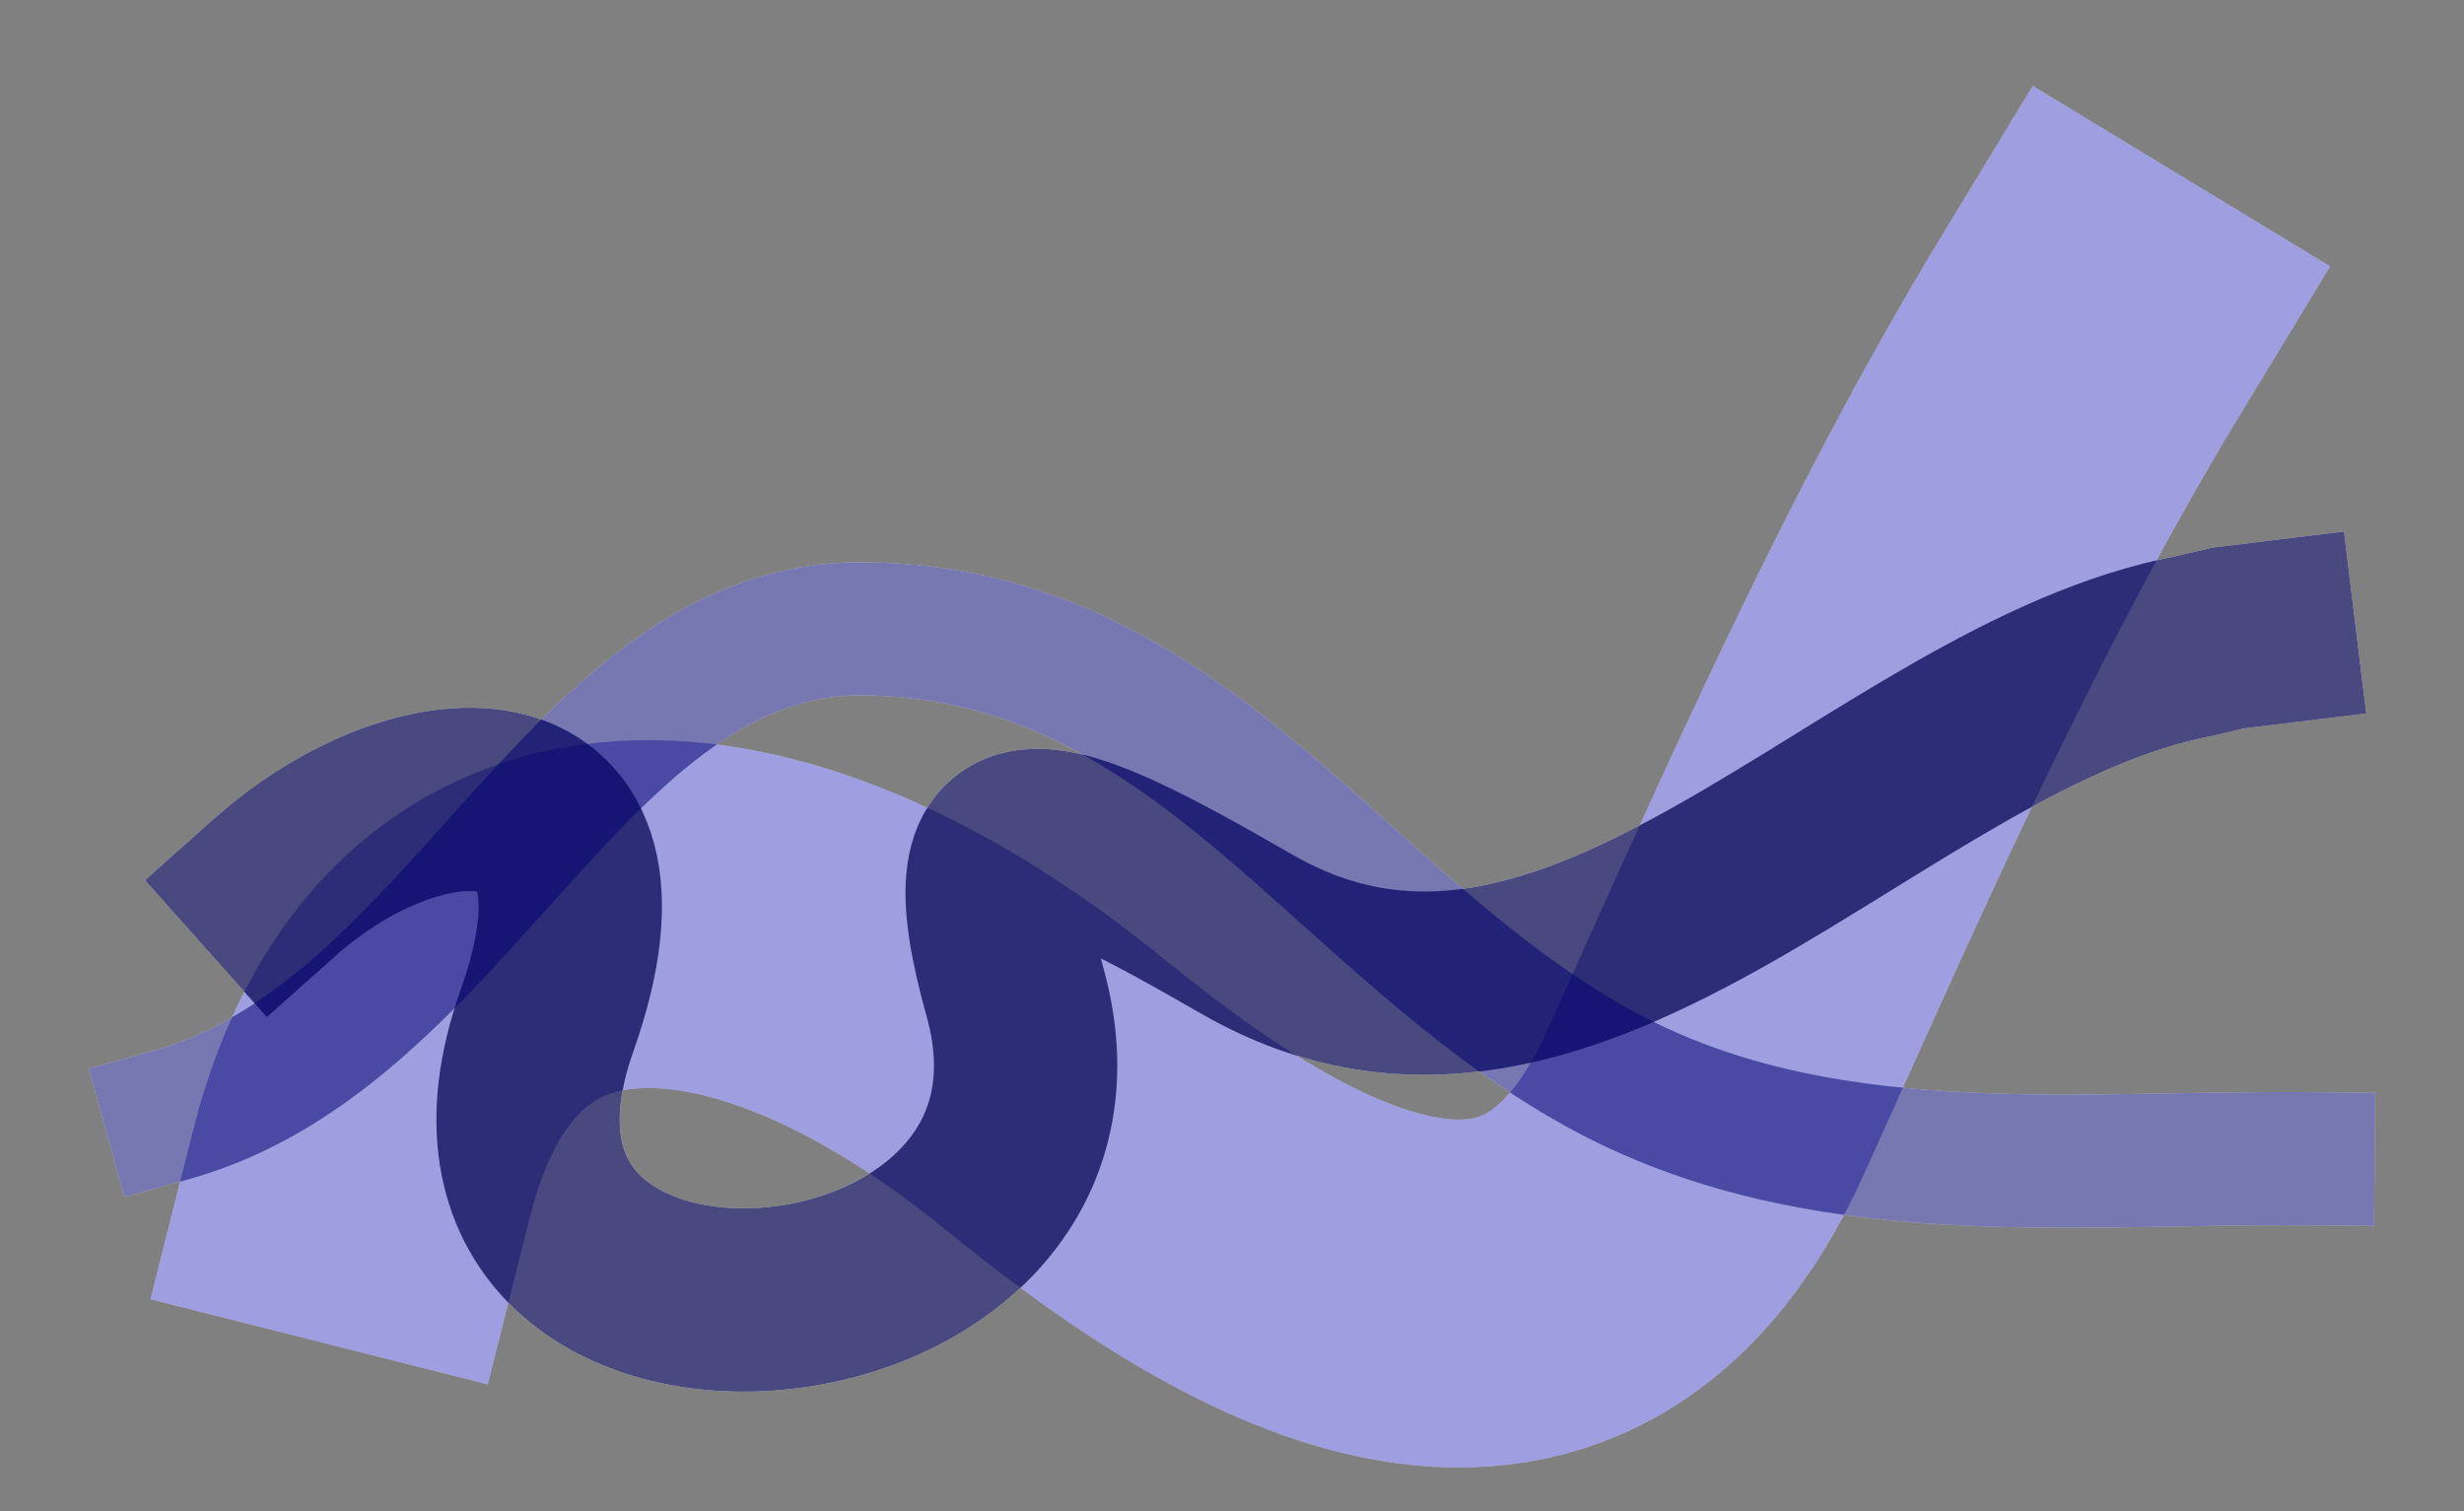 <?xml version="1.0" encoding="UTF-8" standalone="no"?>
<svg
   xmlns:dc="http://purl.org/dc/elements/1.1/"
   xmlns:cc="http://creativecommons.org/ns#"
   xmlns:rdf="http://www.w3.org/1999/02/22-rdf-syntax-ns#"
   xmlns:svg="http://www.w3.org/2000/svg"
   xmlns="http://www.w3.org/2000/svg"
   xmlns:sodipodi="http://sodipodi.sourceforge.net/DTD/sodipodi-0.dtd"
   xmlns:inkscape="http://www.inkscape.org/namespaces/inkscape"
   id="svg8"
   version="1.1"
   viewBox="-2.7755576e-17 0 83.218 51.045"
   height="51.045mm"
   width="83.218mm"
   sodipodi:docname="MEANDRE.svg"
   inkscape:version="0.92.4 (5da689c313, 2019-01-14)"
   style="enable-background:new">
  <rect x="-2.7755576e-17" y="0" width="83.218" height="51.045" fill="#808080" stroke="none"/>
  <sodipodi:namedview
     pagecolor="#ffffff"
     bordercolor="#666666"
     borderopacity="1"
     objecttolerance="10"
     gridtolerance="10"
     guidetolerance="10"
     inkscape:pageopacity="0"
     inkscape:pageshadow="2"
     inkscape:window-width="1920"
     inkscape:window-height="1052"
     id="namedview6"
     showgrid="false"
     inkscape:zoom="0.97332703"
     inkscape:cx="232.22113"
     inkscape:cy="174.23416"
     inkscape:window-x="0"
     inkscape:window-y="28"
     inkscape:window-maximized="0"
     inkscape:current-layer="svg8"
     viewbox-x="-2.7755576e-17"
     fit-margin-top="2.9"
     fit-margin-right="3"
     fit-margin-bottom="1.5"
     fit-margin-left="3" />
  <defs
     id="defs2">
    <inkscape:path-effect
       simplifyJustCoalesce="false"
       simplifyindividualpaths="false"
       simplify_just_coalesce="false"
       simplify_individual_paths="false"
       helper_size="0"
       smooth_angles="360"
       threshold="0.027"
       steps="1"
       is_visible="true"
       id="path-effect853"
       effect="simplify" />
    <inkscape:path-effect
       simplifyJustCoalesce="false"
       simplifyindividualpaths="false"
       simplify_just_coalesce="false"
       simplify_individual_paths="false"
       helper_size="0"
       smooth_angles="360"
       threshold="0.027"
       steps="1"
       is_visible="true"
       id="path-effect849"
       effect="simplify" />
    <inkscape:path-effect
       simplifyJustCoalesce="false"
       simplifyindividualpaths="false"
       simplify_just_coalesce="false"
       simplify_individual_paths="false"
       helper_size="0"
       smooth_angles="360"
       threshold="0.027"
       steps="1"
       is_visible="true"
       id="path-effect845"
       effect="simplify" />
    <inkscape:path-effect
       effect="simplify"
       id="path-effect882"
       is_visible="true"
       steps="1"
       threshold="0.027"
       smooth_angles="360"
       helper_size="0"
       simplify_individual_paths="false"
       simplify_just_coalesce="false"
       simplifyindividualpaths="false"
       simplifyJustCoalesce="false" />
    <inkscape:path-effect
       effect="simplify"
       id="path-effect878"
       is_visible="true"
       steps="1"
       threshold="0.027"
       smooth_angles="360"
       helper_size="0"
       simplify_individual_paths="false"
       simplify_just_coalesce="false"
       simplifyindividualpaths="false"
       simplifyJustCoalesce="false" />
    <inkscape:path-effect
       effect="simplify"
       id="path-effect866"
       is_visible="true"
       steps="1"
       threshold="0.027"
       smooth_angles="360"
       helper_size="0"
       simplify_individual_paths="false"
       simplify_just_coalesce="false"
       simplifyindividualpaths="false"
       simplifyJustCoalesce="false" />
    <inkscape:path-effect
       effect="simplify"
       id="path-effect854"
       is_visible="true"
       steps="1"
       threshold="0.027"
       smooth_angles="360"
       helper_size="0"
       simplify_individual_paths="false"
       simplify_just_coalesce="false"
       simplifyindividualpaths="false"
       simplifyJustCoalesce="false" />
    <clipPath
       id="clipPath18"
       clipPathUnits="userSpaceOnUse">
      <path
         id="path16"
         d="M 0,196.298 H 413.962 V 0 H 0 Z"
         inkscape:connector-curvature="0" />
    </clipPath>
  </defs>
  <g
     id="g865"
     style="display:inline"
     inkscape:groupmode="layer"
     transform="translate(-55.795,-100.224)">
    <path
       inkscape:path-effect="#path-effect845"
       style="display:inline;opacity:1;fill:none;stroke:#ffffff;stroke-width:11.748;stroke-linecap:square;stroke-linejoin:miter;stroke-miterlimit:4;stroke-dasharray:none;stroke-opacity:1"
       d="m 68.009,139.843 c 2.881,-11.422 13.22,-10.932 23.311,-2.739 6.133,4.98 16.703,12.277 22.092,0.317 3.993,-8.863 7.957,-17.902 13.01,-26.228"
       id="path843"
       inkscape:connector-curvature="0"
       inkscape:original-d="m 68.008684,139.84292 c -0.171428,-2.32776 1.84049,-3.73261 3.198773,-5.28493 0.55417,-0.63334 0.280289,-0.75744 0.834462,-1.39077 0.55658,-0.63609 1.554596,-1.49999 2.225233,-1.94708 0.583345,-0.3889 1.588272,-0.45229 2.225233,-0.83446 1.981319,-1.1888 4.811329,-1.87491 7.232007,-1.39078 1.926389,0.38528 3.88017,4.38546 4.867698,5.70216 1.472094,1.9628 3.853175,3.01915 5.841235,4.31139 2.882305,1.8735 5.374807,4.0584 8.761855,5.00678 1.21242,0.33947 6.09125,1.00168 7.09293,0 2.13186,-2.13186 2.79782,-6.15804 3.89416,-8.76186 1.54478,-3.66886 3.66983,-7.07497 5.28493,-10.70893 2.05457,-4.62279 4.06664,-9.15182 6.95385,-13.3514"
       sodipodi:nodetypes="cccccccscsscc" />
    <path
       inkscape:path-effect="#path-effect849"
       style="display:inline;opacity:1;fill:none;stroke:#ffffff;stroke-width:6.191;stroke-linecap:square;stroke-linejoin:miter;stroke-miterlimit:4;stroke-dasharray:none;stroke-opacity:1"
       d="m 65.06,130.202 c 5.023,-4.474 12.437,-4.618 9.208,4.495 -4.824,13.613 19.381,11.787 15.804,-0.979 -2.011,-7.178 1.145,-5.796 7.839,-1.942 11.101,6.392 21.189,-7.688 32.023,-9.742 0,0 1.12,-0.263 1.12,-0.263 0,0 1.209,-0.148 1.209,-0.148"
       id="path847"
       inkscape:connector-curvature="0"
       inkscape:original-d="m 65.059613,130.20177 c 0.04636,-0.18544 7.006696,-2.86195 7.121384,-3.01487 0.172016,-0.22935 2.292802,0 2.642462,0 0.08487,0 0.10875,1.22425 0.162942,1.27845 0.473336,0.47334 0.671522,0.42558 0.671522,1.08586 0,0.99193 0.239499,2.37986 0,3.33785 -0.182155,0.72862 -1.228053,1.15713 -1.390771,1.808 -0.209153,0.83661 -0.695635,5.28443 -0.278154,6.1194 0.221345,0.44269 0.905423,1.0445 1.251693,1.39076 0.586246,0.58625 1.217237,1.52411 2.086155,1.66893 1.371949,0.22866 2.694882,0.55631 4.172313,0.55631 1.313214,0 3.728864,-0.71824 4.925305,-1.51587 1.236426,-1.41015 1.87107,-1.70043 2.723934,-3.35183 0.474802,-0.94961 0.421208,-2.38022 0.695385,-3.47692 0.833695,-3.33479 -1.082823,-5.87104 1.808002,-8.76186 0.460623,-0.46063 1.796587,-0.55631 2.503387,-0.55631 0.392969,0 -0.250997,-0.25099 0,0 0.279765,0.27977 3.046917,3.94453 3.75508,5.00677 1.336159,2.00424 5.198288,2.42993 7.371088,1.94708 4.10727,-0.91272 7.77958,-3.58595 11.40432,-5.56308 2.67381,-1.45844 5.44656,-2.64007 8.20554,-3.89416 1.66262,-0.65743 4.02508,-2.42851 7.37109,-2.64246"
       sodipodi:nodetypes="ccscscsccssccccscccscc" />
    <path
       inkscape:path-effect="#path-effect853"
       style="display:inline;opacity:1;fill:none;stroke:#ffffff;stroke-width:4.498;stroke-linecap:square;stroke-linejoin:miter;stroke-miterlimit:4;stroke-dasharray:none;stroke-opacity:1"
       d="m 57.629,143.586 c 9.815,-2.714 13.715,-16.521 23.405,-16.423 11.071,0.112 15.902,9.905 24.788,14.827 7.382,4.089 15.917,3.003 23.989,3.071"
       id="path851"
       inkscape:connector-curvature="0"
       inkscape:original-d="m 57.628608,143.58595 c 0.477271,-1.68652 10.845201,-4.50158 12.194449,-5.60551 1.578483,-1.29148 2.560984,-3.30049 4.130378,-4.62209 1.941047,-1.63456 4.557875,-5.88022 7.08065,-6.19557 0.878245,-0.10978 4.228719,1.67182 5.1138,1.67182 1.148072,0 2.360382,-0.19169 3.441981,0.29503 1.18243,0.5321 1.991957,1.44731 2.95027,2.26187 1.049031,0.89168 2.186213,1.64876 3.146954,2.65525 1.168808,1.22446 0.96166,2.03937 2.261876,3.14696 2.302654,1.96152 6.213264,4.03373 8.949154,5.31048 2.79781,1.30564 7.10454,2.46238 10.12926,2.5569 2.38236,0.0744 10.39664,0 12.7845,0"
       transform="translate(3.934,-5.704)"
       sodipodi:nodetypes="ccccscccsccc" />
  </g>
  <g
     transform="matrix(0.053,0,0,-0.053,72.592,75.219)"
     inkscape:label="Logo-INRAE_RVB"
     id="g10"
     style="display:inline"
     inkscape:groupmode="layer" />
  <g
     id="g870"
     inkscape:groupmode="layer"
     transform="translate(-55.795,-100.224)">
    <path
       sodipodi:nodetypes="cccccccscsscc"
       inkscape:original-d="m 68.008684,139.84292 c -0.171428,-2.32776 1.84049,-3.73261 3.198773,-5.28493 0.55417,-0.63334 0.280289,-0.75744 0.834462,-1.39077 0.55658,-0.63609 1.554596,-1.49999 2.225233,-1.94708 0.583345,-0.3889 1.588272,-0.45229 2.225233,-0.83446 1.981319,-1.1888 4.811329,-1.87491 7.232007,-1.39078 1.926389,0.38528 3.88017,4.38546 4.867698,5.70216 1.472094,1.9628 3.853175,3.01915 5.841235,4.31139 2.882305,1.8735 5.374807,4.0584 8.761855,5.00678 1.21242,0.33947 6.09125,1.00168 7.09293,0 2.13186,-2.13186 2.79782,-6.15804 3.89416,-8.76186 1.54478,-3.66886 3.66983,-7.07497 5.28493,-10.70893 2.05457,-4.62279 4.06664,-9.15182 6.95385,-13.3514"
       inkscape:path-effect="#path-effect866"
       inkscape:connector-curvature="0"
       id="path864"
       d="m 68.009,139.843 c 2.881,-11.422 13.22,-10.932 23.311,-2.739 6.133,4.98 16.703,12.277 22.092,0.317 3.993,-8.863 7.957,-17.902 13.01,-26.228"
       style="display:inline;opacity:0.382;fill:none;stroke:#0000ad;stroke-width:11.748;stroke-linecap:square;stroke-linejoin:miter;stroke-miterlimit:4;stroke-dasharray:none;stroke-opacity:1" />
    <path
       sodipodi:nodetypes="ccscscsccssccccscccscc"
       inkscape:original-d="m 65.059613,130.20177 c 0.04636,-0.18544 7.006696,-2.86195 7.121384,-3.01487 0.172016,-0.22935 2.292802,0 2.642462,0 0.08487,0 0.10875,1.22425 0.162942,1.27845 0.473336,0.47334 0.671522,0.42558 0.671522,1.08586 0,0.99193 0.239499,2.37986 0,3.33785 -0.182155,0.72862 -1.228053,1.15713 -1.390771,1.808 -0.209153,0.83661 -0.695635,5.28443 -0.278154,6.1194 0.221345,0.44269 0.905423,1.0445 1.251693,1.39076 0.586246,0.58625 1.217237,1.52411 2.086155,1.66893 1.371949,0.22866 2.694882,0.55631 4.172313,0.55631 1.313214,0 3.728864,-0.71824 4.925305,-1.51587 1.236426,-1.41015 1.87107,-1.70043 2.723934,-3.35183 0.474802,-0.94961 0.421208,-2.38022 0.695385,-3.47692 0.833695,-3.33479 -1.082823,-5.87104 1.808002,-8.76186 0.460623,-0.46063 1.796587,-0.55631 2.503387,-0.55631 0.392969,0 -0.250997,-0.25099 0,0 0.279765,0.27977 3.046917,3.94453 3.75508,5.00677 1.336159,2.00424 5.198288,2.42993 7.371088,1.94708 4.10727,-0.91272 7.77958,-3.58595 11.40432,-5.56308 2.67381,-1.45844 5.44656,-2.64007 8.20554,-3.89416 1.66262,-0.65743 4.02508,-2.42851 7.37109,-2.64246"
       inkscape:path-effect="#path-effect854"
       inkscape:connector-curvature="0"
       id="path852"
       d="m 65.06,130.202 c 5.023,-4.474 12.437,-4.618 9.208,4.495 -4.824,13.613 19.381,11.787 15.804,-0.979 -2.011,-7.178 1.145,-5.796 7.839,-1.942 11.101,6.392 21.189,-7.688 32.023,-9.742 0,0 1.12,-0.263 1.12,-0.263 0,0 1.209,-0.148 1.209,-0.148"
       style="opacity:0.714;fill:none;stroke:#00004e;stroke-width:6.191;stroke-linecap:square;stroke-linejoin:miter;stroke-miterlimit:4;stroke-dasharray:none;stroke-opacity:1" />
    <path
       sodipodi:nodetypes="ccccscccsccc"
       transform="translate(3.934,-5.704)"
       inkscape:original-d="m 57.628608,143.58595 c 0.477271,-1.68652 10.845201,-4.50158 12.194449,-5.60551 1.578483,-1.29148 2.560984,-3.30049 4.130378,-4.62209 1.941047,-1.63456 4.557875,-5.88022 7.08065,-6.19557 0.878245,-0.10978 4.228719,1.67182 5.1138,1.67182 1.148072,0 2.360382,-0.19169 3.441981,0.29503 1.18243,0.5321 1.991957,1.44731 2.95027,2.26187 1.049031,0.89168 2.186213,1.64876 3.146954,2.65525 1.168808,1.22446 0.96166,2.03937 2.261876,3.14696 2.302654,1.96152 6.213264,4.03373 8.949154,5.31048 2.79781,1.30564 7.10454,2.46238 10.12926,2.5569 2.38236,0.0744 10.39664,0 12.7845,0"
       inkscape:path-effect="#path-effect882"
       inkscape:connector-curvature="0"
       id="path880"
       d="m 57.629,143.586 c 9.815,-2.714 13.715,-16.521 23.405,-16.423 11.071,0.112 15.902,9.905 24.788,14.827 7.382,4.089 15.917,3.003 23.989,3.071"
       style="opacity:0.535;fill:none;stroke:#00006f;stroke-width:4.498;stroke-linecap:square;stroke-linejoin:miter;stroke-miterlimit:4;stroke-dasharray:none;stroke-opacity:1" />
  </g>
</svg>
